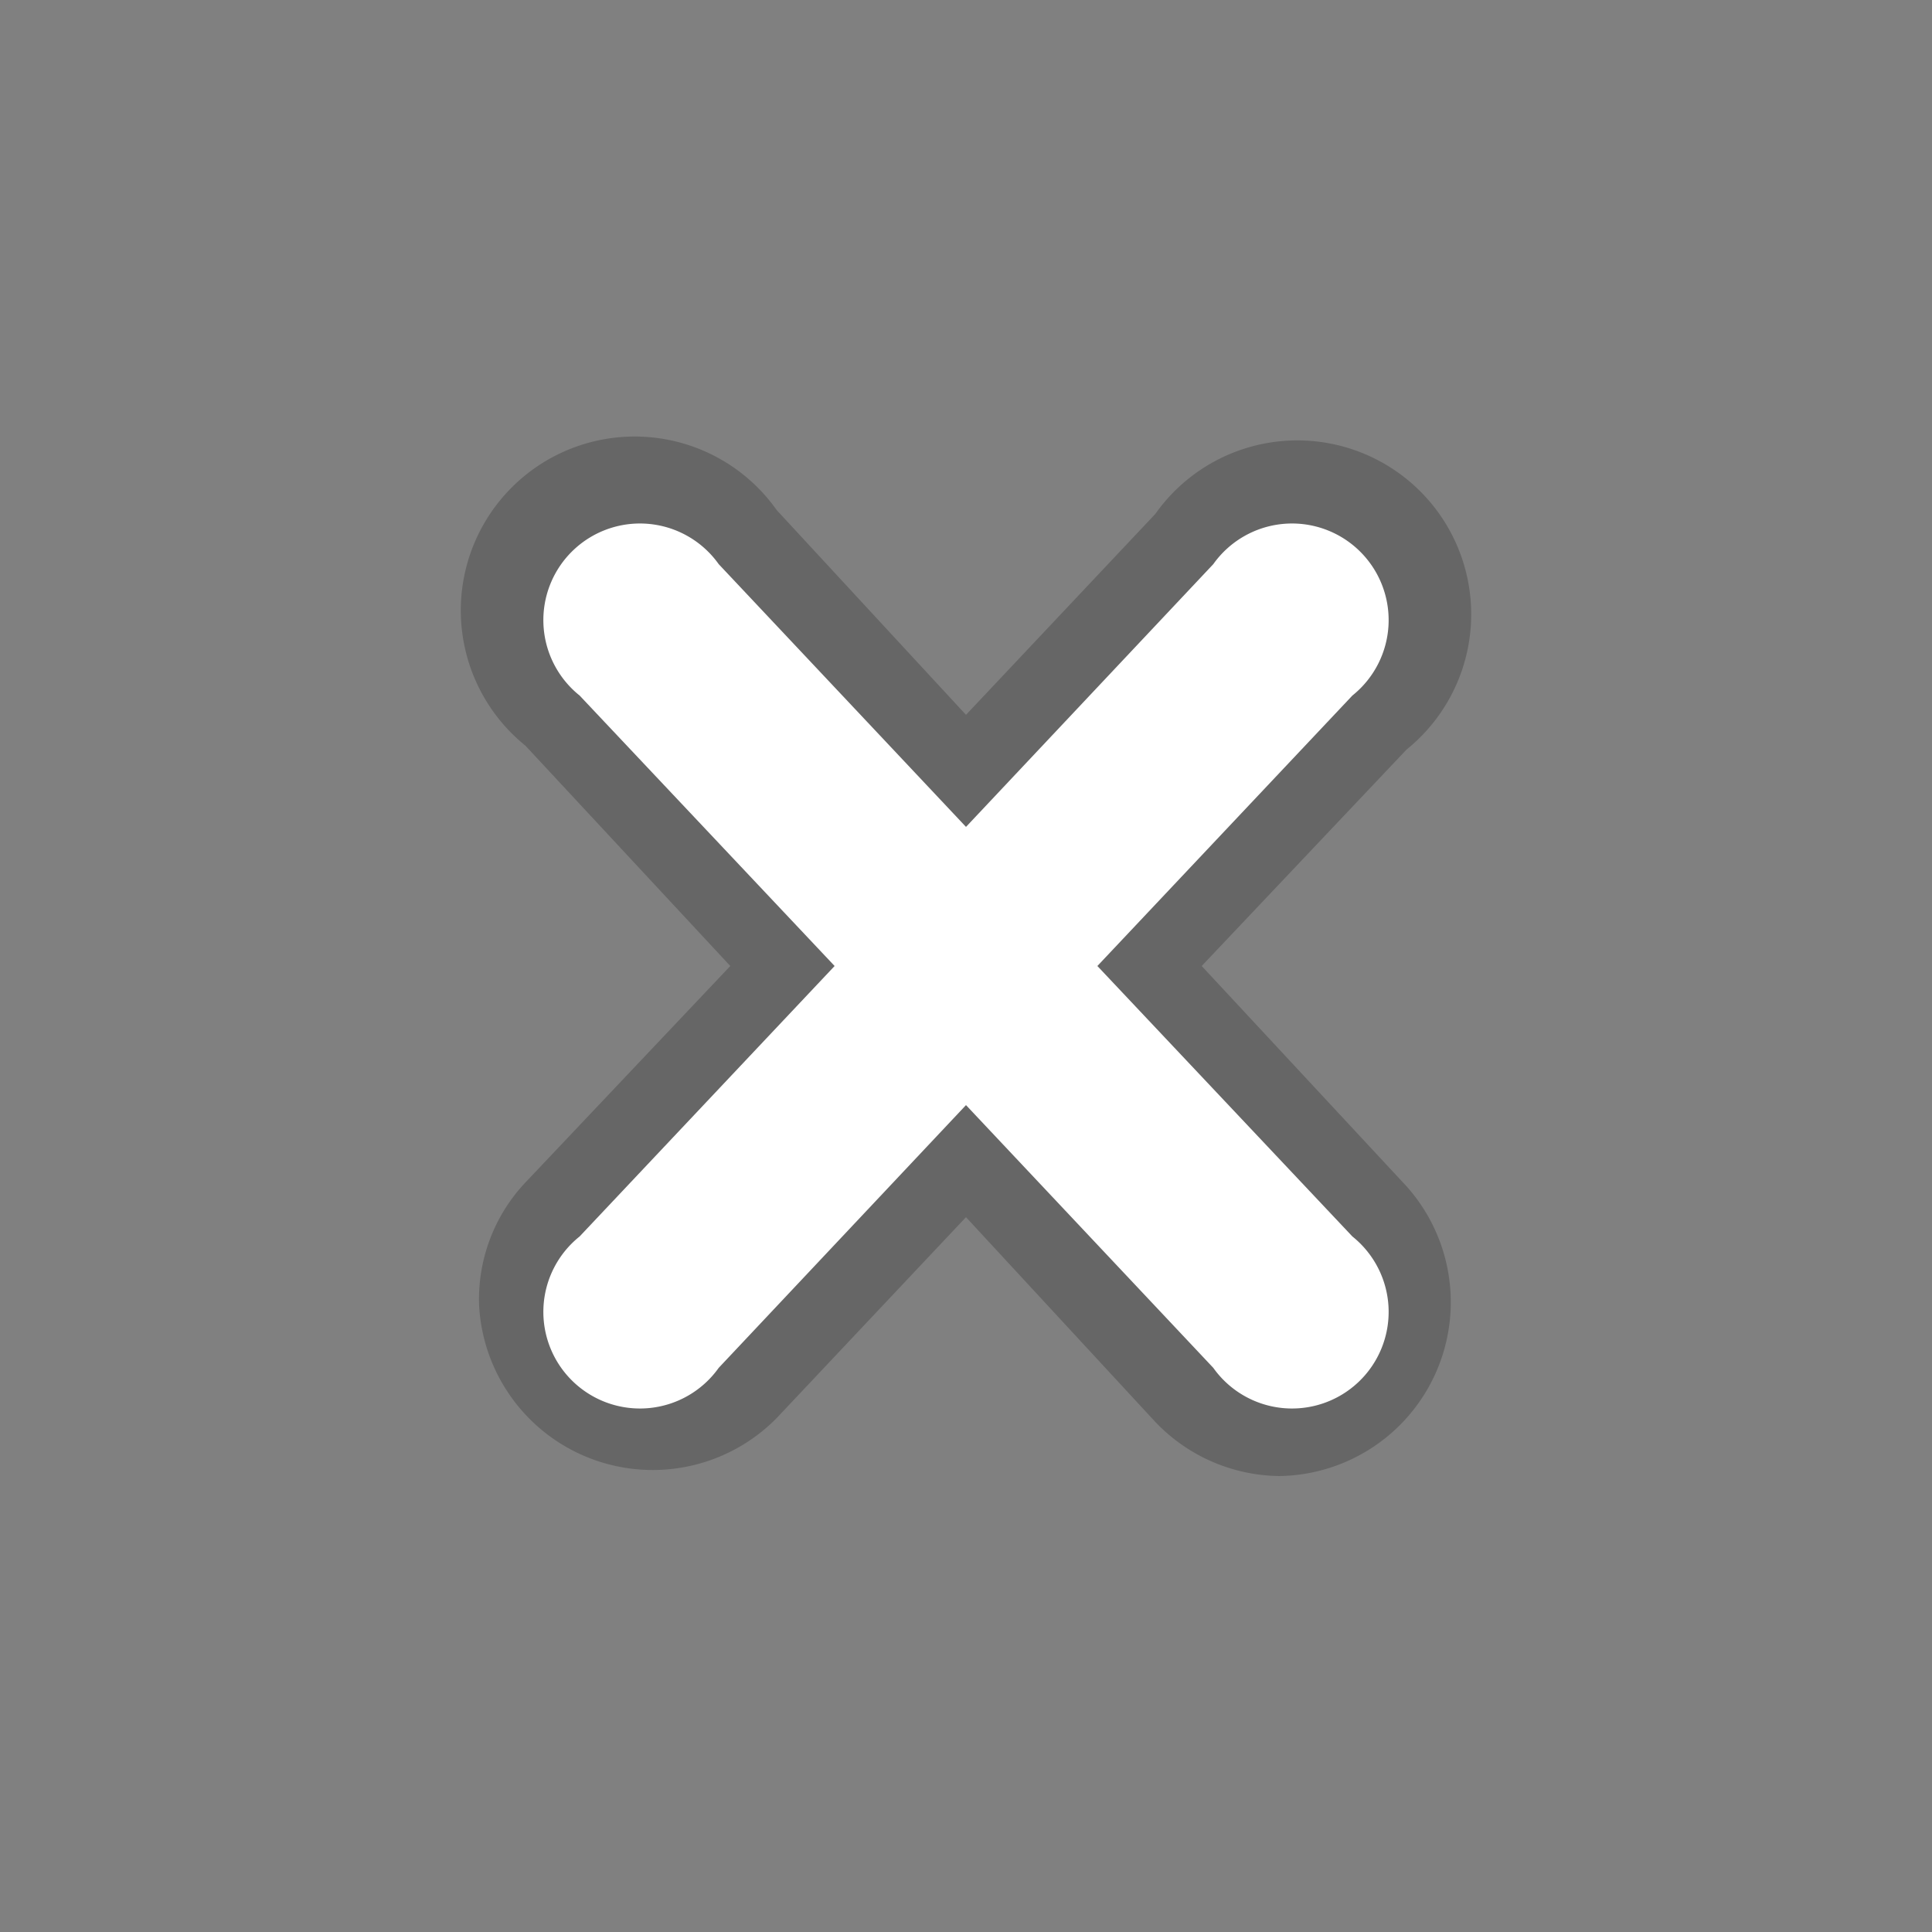 <svg xmlns="http://www.w3.org/2000/svg" viewBox="0 0 50 50"><rect x="0" y="0" width="50" height="50" fill="#808080" stroke="none"/><title>pre_close_1</title><rect width="50" height="50" opacity="0"/><path d="M33.2,38.2a4.5,4.5,0,0,1-3.3-1.4L25,31.5l-4.9,5.2a4.5,4.5,0,0,1-7.7-2.9,4.4,4.4,0,0,1,1.2-3.2L18.9,25l-5.3-5.7a4.5,4.5,0,1,1,6.5-6.1L25,18.5l4.9-5.2a4.5,4.5,0,1,1,6.5,6.1L31.1,25l5.3,5.7a4.5,4.5,0,0,1-3.3,7.5Z" opacity="0.2"/><path d="M28.4,25,35,18a2.5,2.5,0,1,0-3.6-3.4L25,21.4l-6.4-6.8A2.5,2.5,0,1,0,15,18l6.6,7L15,32a2.5,2.5,0,1,0,3.6,3.4L25,28.6l6.4,6.8A2.5,2.5,0,1,0,35,32Z" fill="#fff" fill-rule="evenodd"/></svg>
